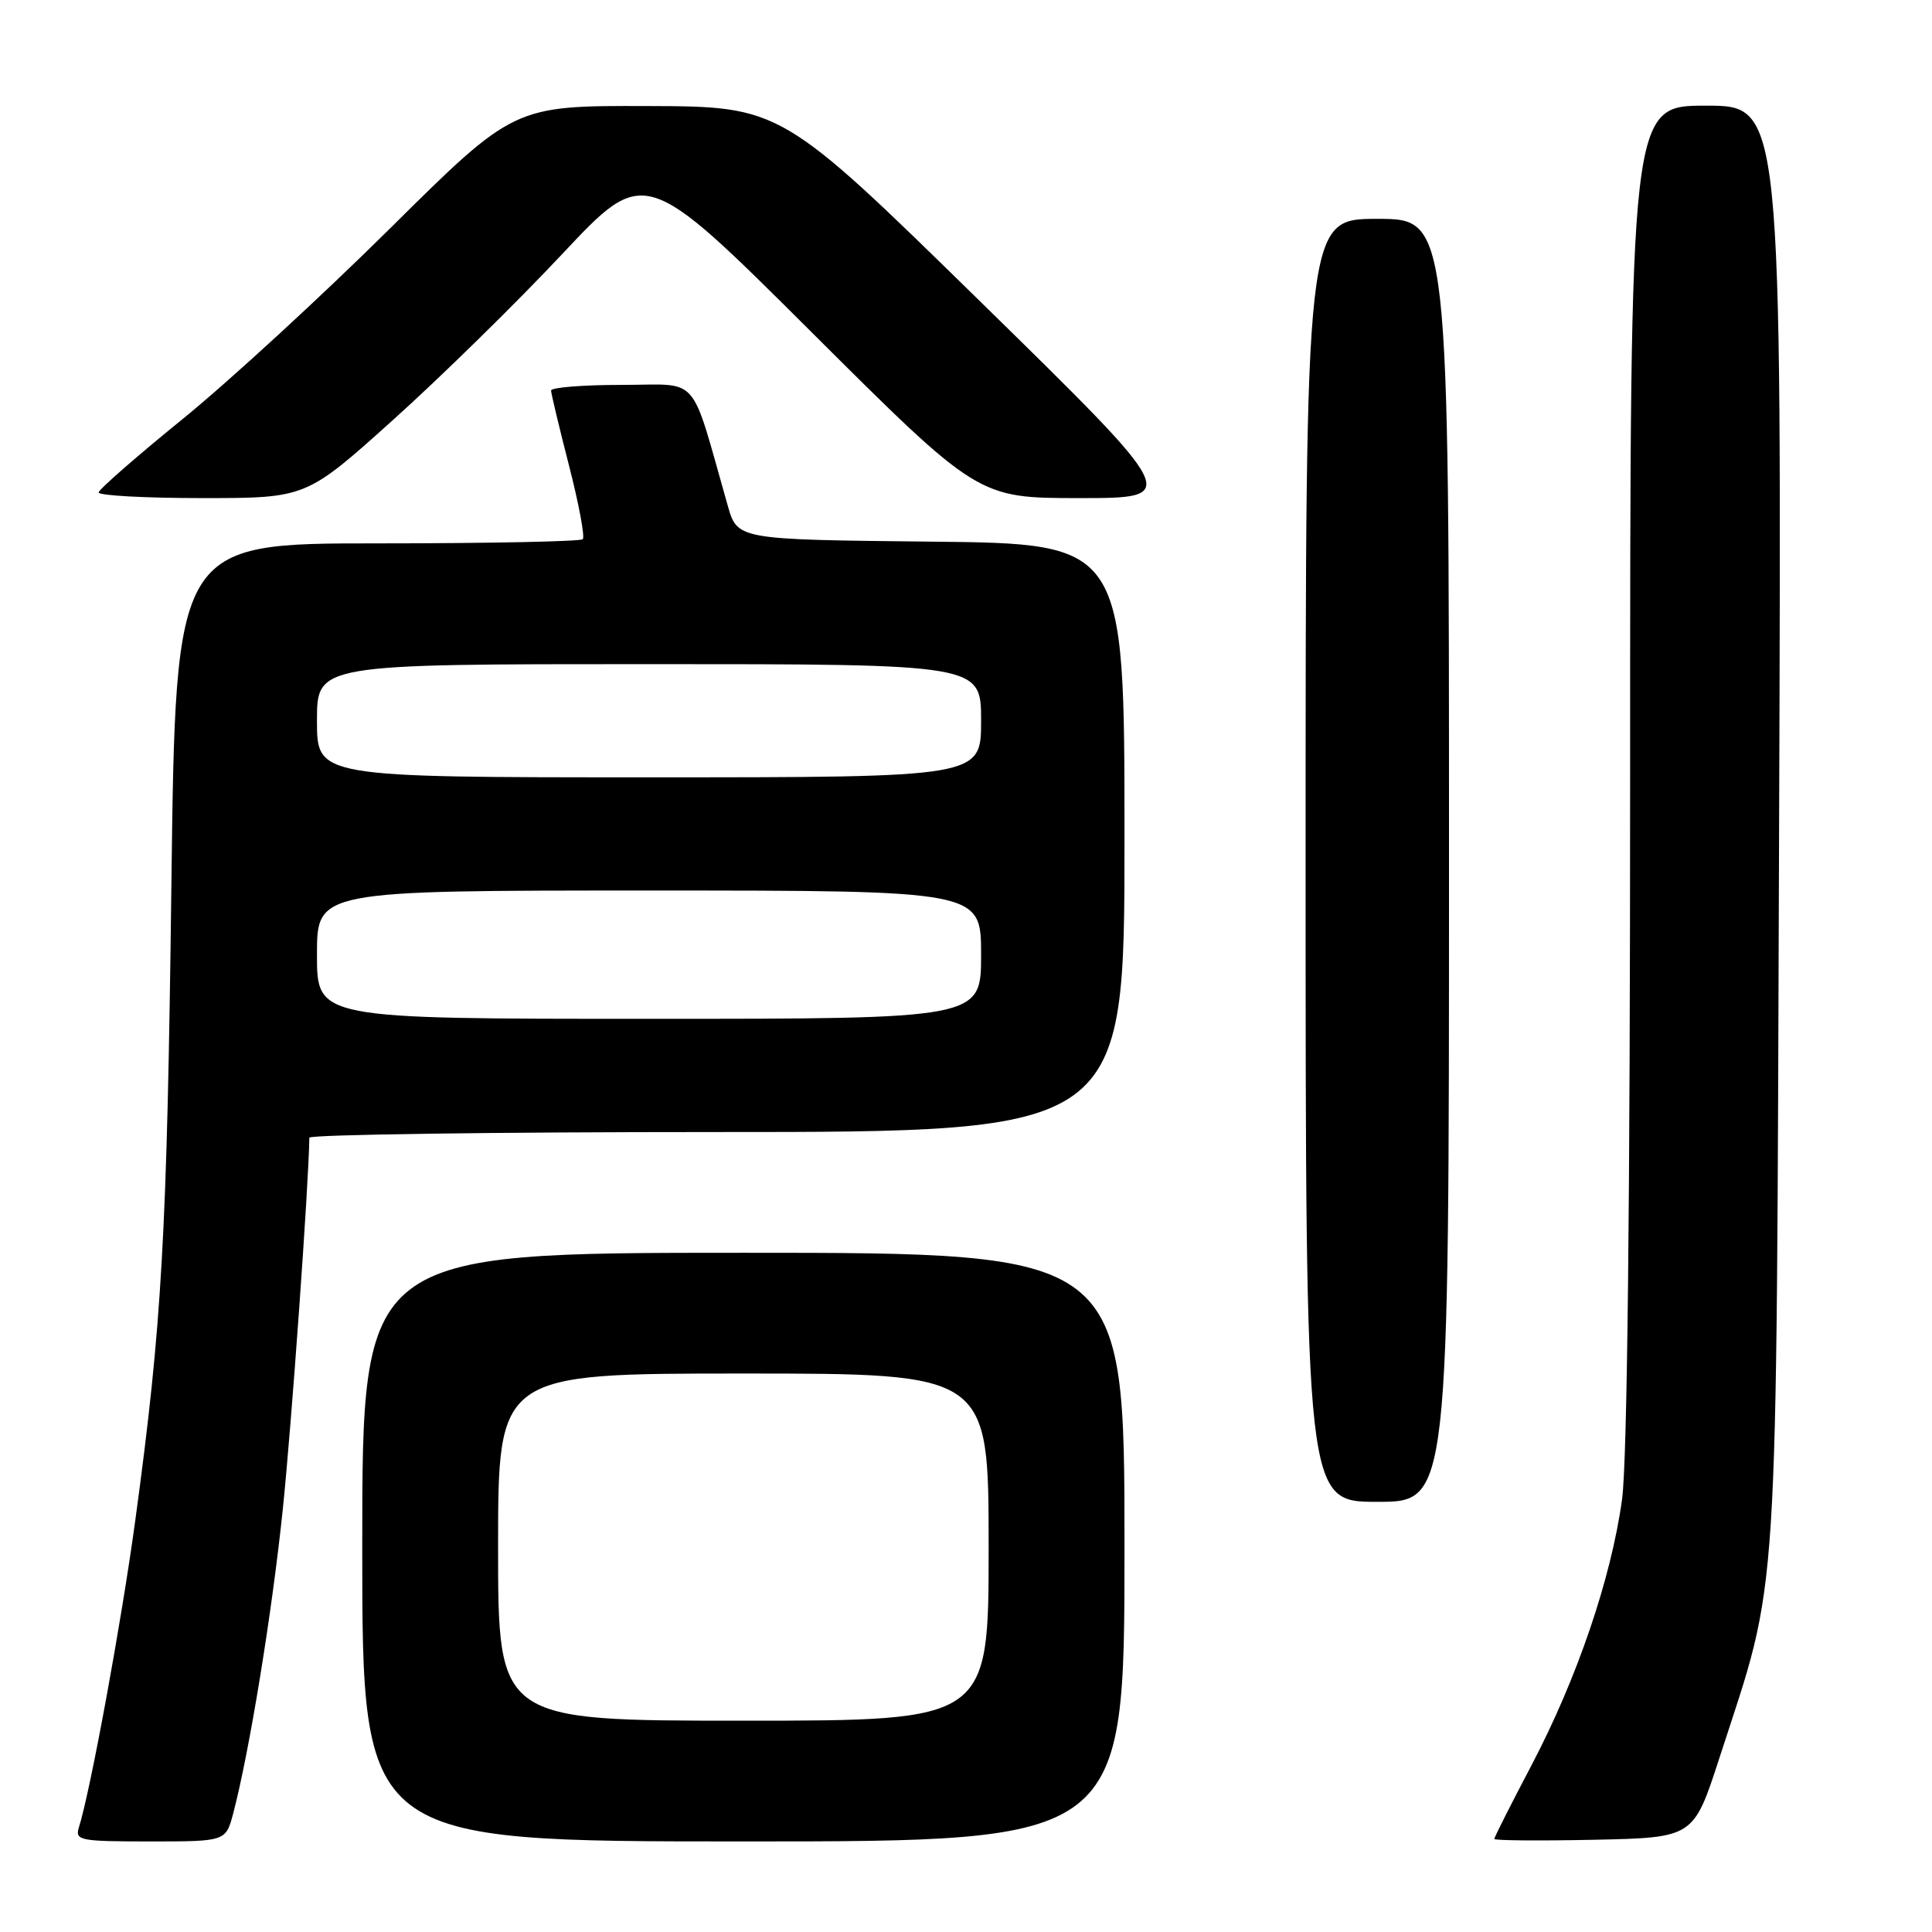 <?xml version="1.0" encoding="UTF-8" standalone="no"?>
<!DOCTYPE svg PUBLIC "-//W3C//DTD SVG 1.1//EN" "http://www.w3.org/Graphics/SVG/1.1/DTD/svg11.dtd" >
<svg xmlns="http://www.w3.org/2000/svg" xmlns:xlink="http://www.w3.org/1999/xlink" version="1.1" viewBox="0 0 256 256">
 <g >
 <path fill="currentColor"
d=" M 30.91 240.25 C 33.05 232.10 36.04 213.78 37.47 200.00 C 38.62 188.97 40.91 156.94 40.99 150.75 C 41.00 150.34 65.30 150.00 95.00 150.00 C 149.00 150.00 149.00 150.00 149.00 111.02 C 149.00 72.03 149.00 72.03 123.35 71.77 C 97.71 71.50 97.71 71.50 96.43 67.00 C 91.35 49.21 92.92 51.00 82.43 51.00 C 77.24 51.00 73.01 51.34 73.02 51.75 C 73.03 52.16 74.10 56.64 75.40 61.70 C 76.70 66.76 77.52 71.15 77.22 71.45 C 76.91 71.75 64.65 72.00 49.97 72.00 C 23.27 72.00 23.27 72.00 22.71 117.25 C 22.14 163.65 21.47 175.44 17.92 201.50 C 16.08 215.01 11.97 237.37 10.45 242.15 C 9.91 243.87 10.59 244.00 19.89 244.00 C 29.92 244.00 29.92 244.00 30.91 240.25 Z  M 149.00 205.00 C 149.00 166.00 149.00 166.00 98.50 166.00 C 48.00 166.00 48.00 166.00 48.00 205.00 C 48.00 244.00 48.00 244.00 98.50 244.00 C 149.00 244.00 149.00 244.00 149.00 205.00 Z  M 227.81 233.00 C 235.84 208.22 235.35 215.87 235.74 109.25 C 236.08 14.00 236.08 14.00 226.04 14.00 C 216.00 14.00 216.00 14.00 216.00 102.43 C 216.00 159.67 215.62 193.61 214.93 198.68 C 213.50 209.11 208.97 222.42 202.94 233.89 C 200.22 239.06 198.00 243.46 198.00 243.67 C 198.00 243.88 203.94 243.93 211.20 243.78 C 224.40 243.50 224.40 243.50 227.81 233.00 Z  M 192.00 114.00 C 192.00 29.00 192.00 29.00 182.50 29.00 C 173.00 29.00 173.00 29.00 173.00 114.00 C 173.00 199.00 173.00 199.00 182.50 199.00 C 192.00 199.00 192.00 199.00 192.00 114.00 Z  M 52.03 55.69 C 58.34 50.02 68.44 40.12 74.47 33.69 C 85.44 22.00 85.44 22.00 107.52 44.00 C 129.60 66.00 129.60 66.00 143.04 66.00 C 156.48 66.00 156.48 66.00 129.99 40.05 C 103.50 14.11 103.50 14.11 85.80 14.05 C 68.10 14.00 68.10 14.00 51.70 30.25 C 42.68 39.19 30.32 50.55 24.23 55.50 C 18.13 60.45 13.11 64.84 13.07 65.25 C 13.03 65.66 19.20 66.00 26.78 66.00 C 40.56 66.00 40.56 66.00 52.03 55.69 Z  M 42.00 126.50 C 42.00 118.00 42.00 118.00 86.00 118.00 C 130.00 118.00 130.00 118.00 130.00 126.50 C 130.00 135.00 130.00 135.00 86.00 135.00 C 42.00 135.00 42.00 135.00 42.00 126.50 Z  M 42.00 95.50 C 42.00 88.00 42.00 88.00 86.00 88.00 C 130.00 88.00 130.00 88.00 130.00 95.50 C 130.00 103.00 130.00 103.00 86.00 103.00 C 42.00 103.00 42.00 103.00 42.00 95.50 Z  M 66.00 205.00 C 66.00 182.00 66.00 182.00 98.50 182.00 C 131.00 182.00 131.00 182.00 131.00 205.00 C 131.00 228.00 131.00 228.00 98.50 228.00 C 66.00 228.00 66.00 228.00 66.00 205.00 Z "/>
</g>
</svg>